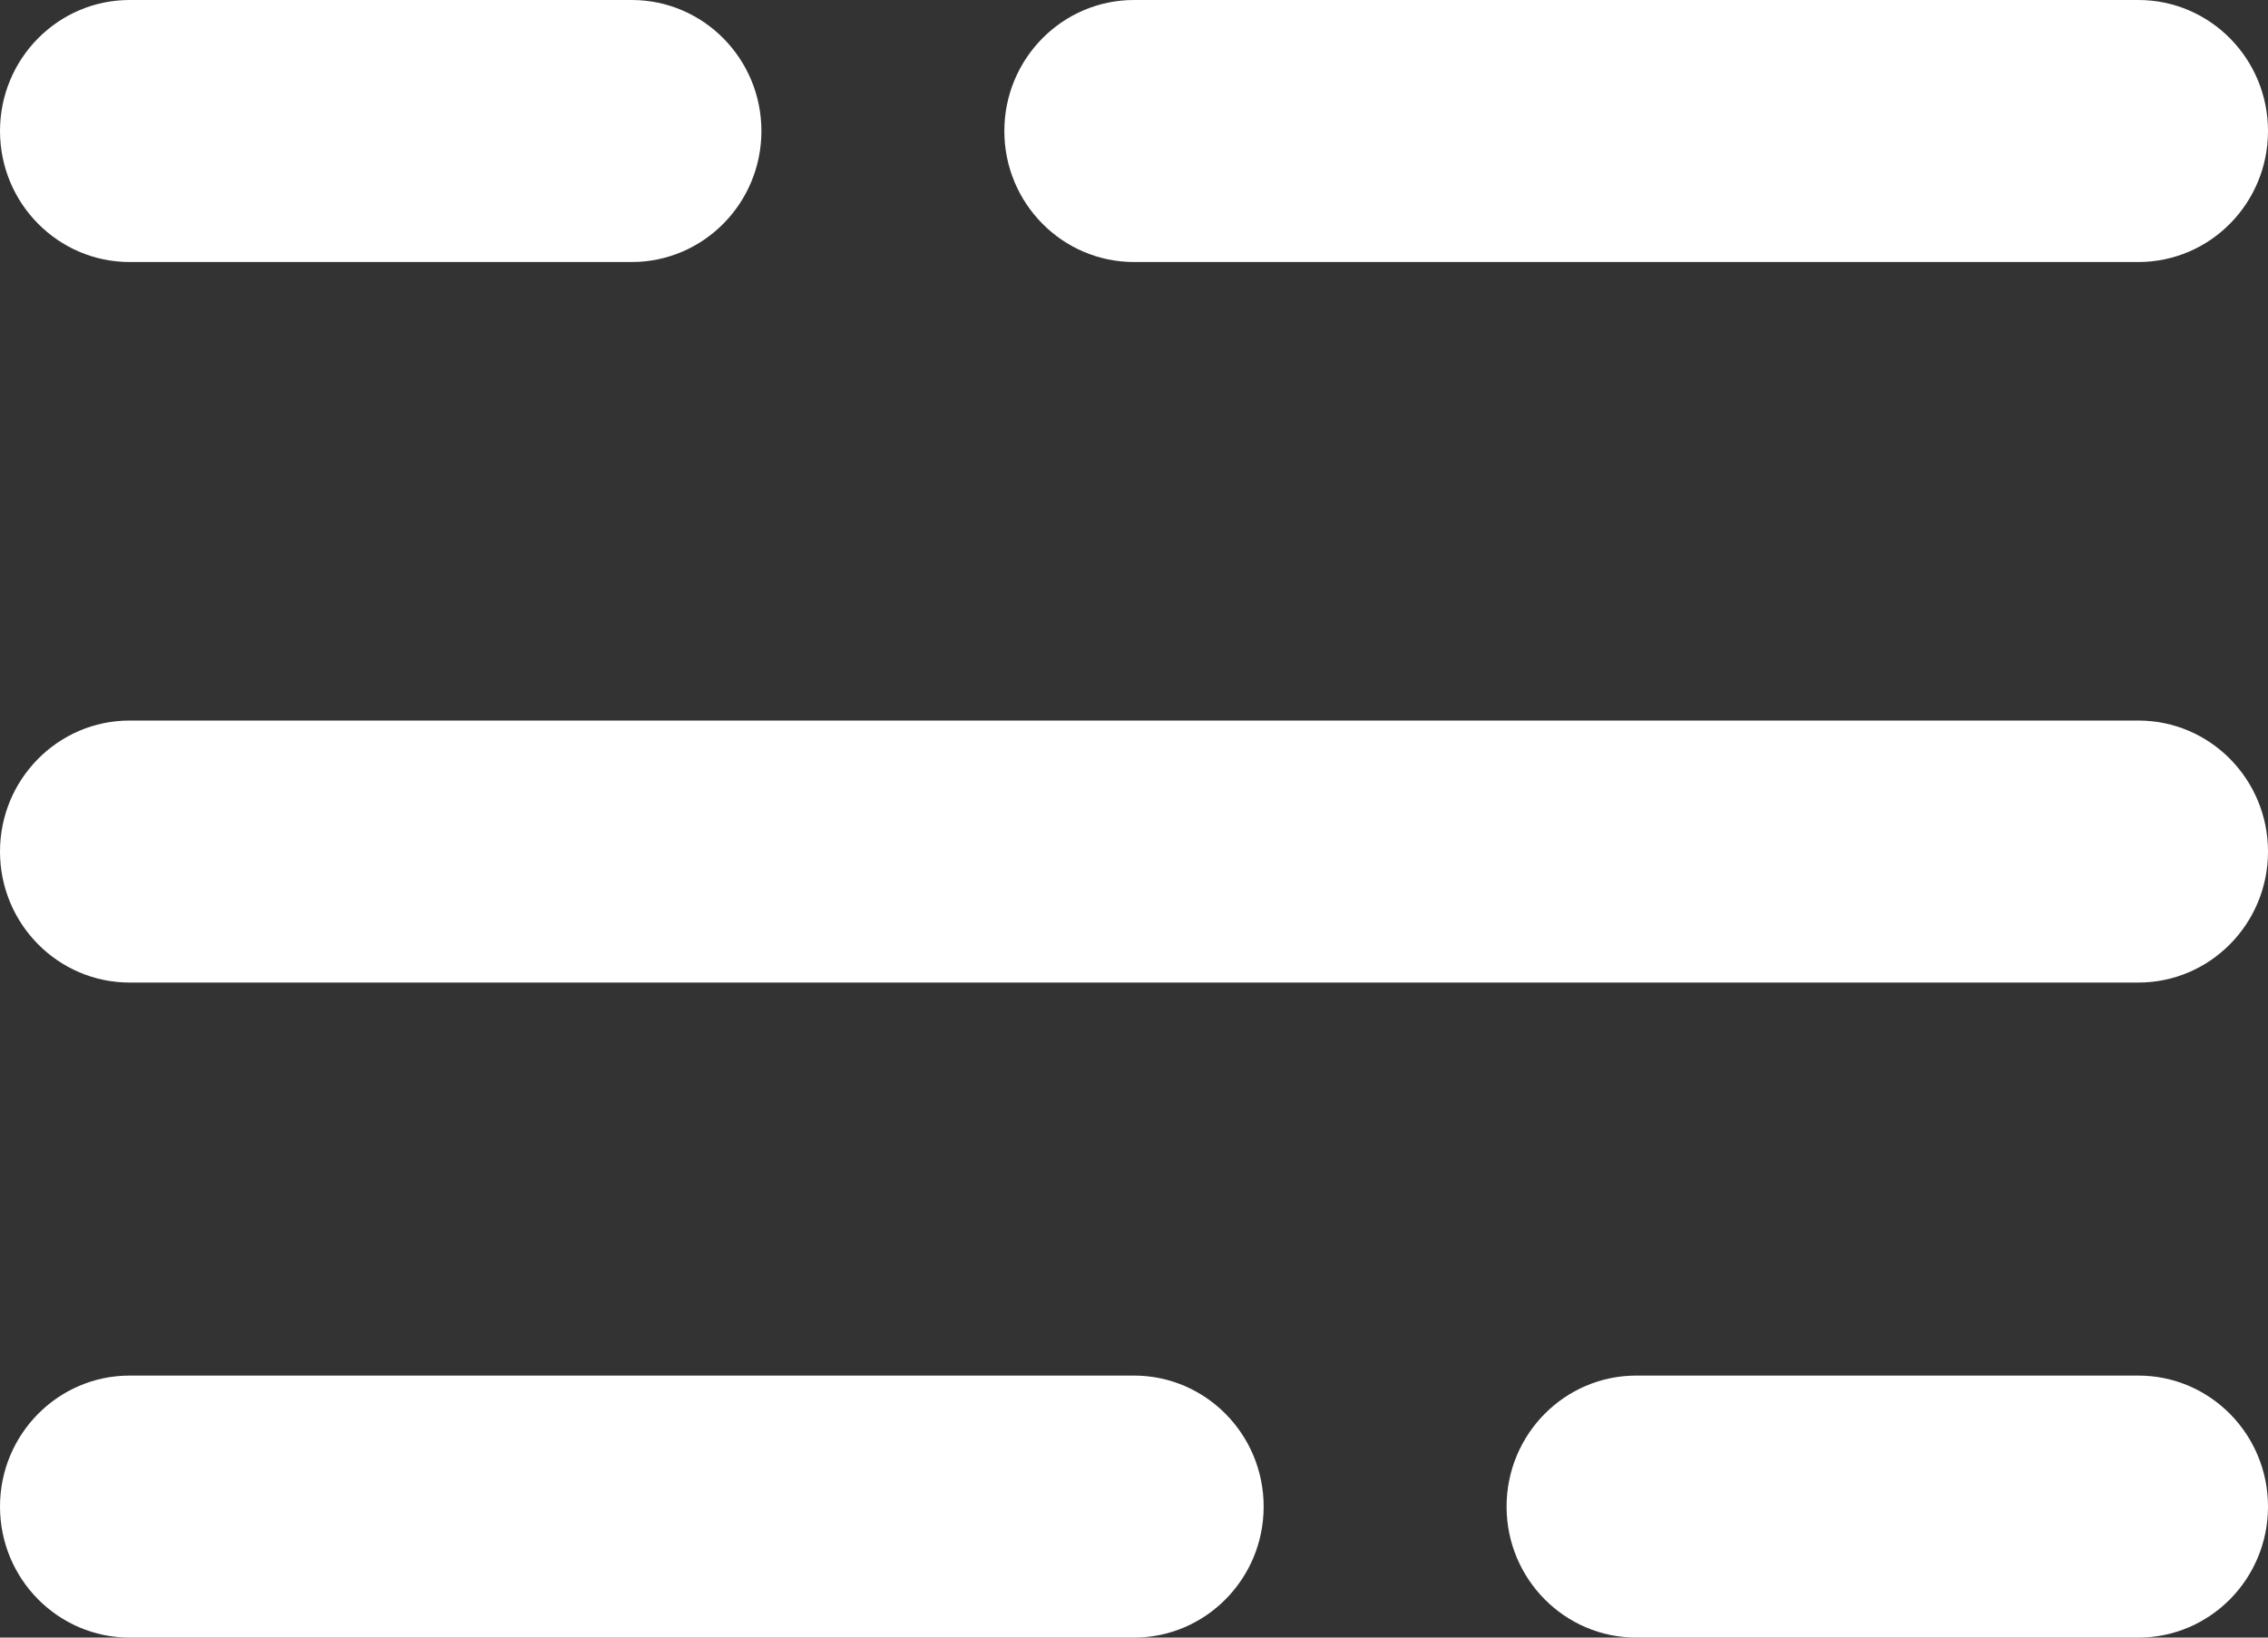 <svg width="18" height="13" viewBox="0 0 18 13" fill="none" xmlns="http://www.w3.org/2000/svg">
<rect x="0" y="0" width="18" height="13" fill="#333333" stroke="none"/>
<path fill-rule="evenodd" clip-rule="evenodd" d="M0 1.04C0 0.466 0.461 0 1.029 0H5.014C5.582 0 6.043 0.466 6.043 1.04C6.043 1.614 5.582 2.08 5.014 2.08H1.029C0.461 2.08 0 1.614 0 1.04ZM7.971 1.04C7.971 0.466 8.432 0 9 0H16.971C17.54 0 18 0.466 18 1.04C18 1.614 17.54 2.08 16.971 2.08H9C8.432 2.08 7.971 1.614 7.971 1.04ZM0 6.76C0 6.186 0.461 5.72 1.029 5.72H16.971C17.54 5.72 18 6.186 18 6.76C18 7.334 17.54 7.8 16.971 7.8H1.029C0.461 7.8 0 7.334 0 6.76ZM16.971 10.92C17.54 10.92 18 11.386 18 11.96C18 12.534 17.54 13 16.971 13H12.986C12.418 13 11.957 12.534 11.957 11.96C11.957 11.386 12.418 10.92 12.986 10.92H16.971ZM9 10.92C9.568 10.92 10.029 11.386 10.029 11.96C10.029 12.534 9.568 13 9 13H1.029C0.461 13 0 12.534 0 11.96C0 11.386 0.461 10.92 1.029 10.92H9Z" fill="white"/>
</svg>
